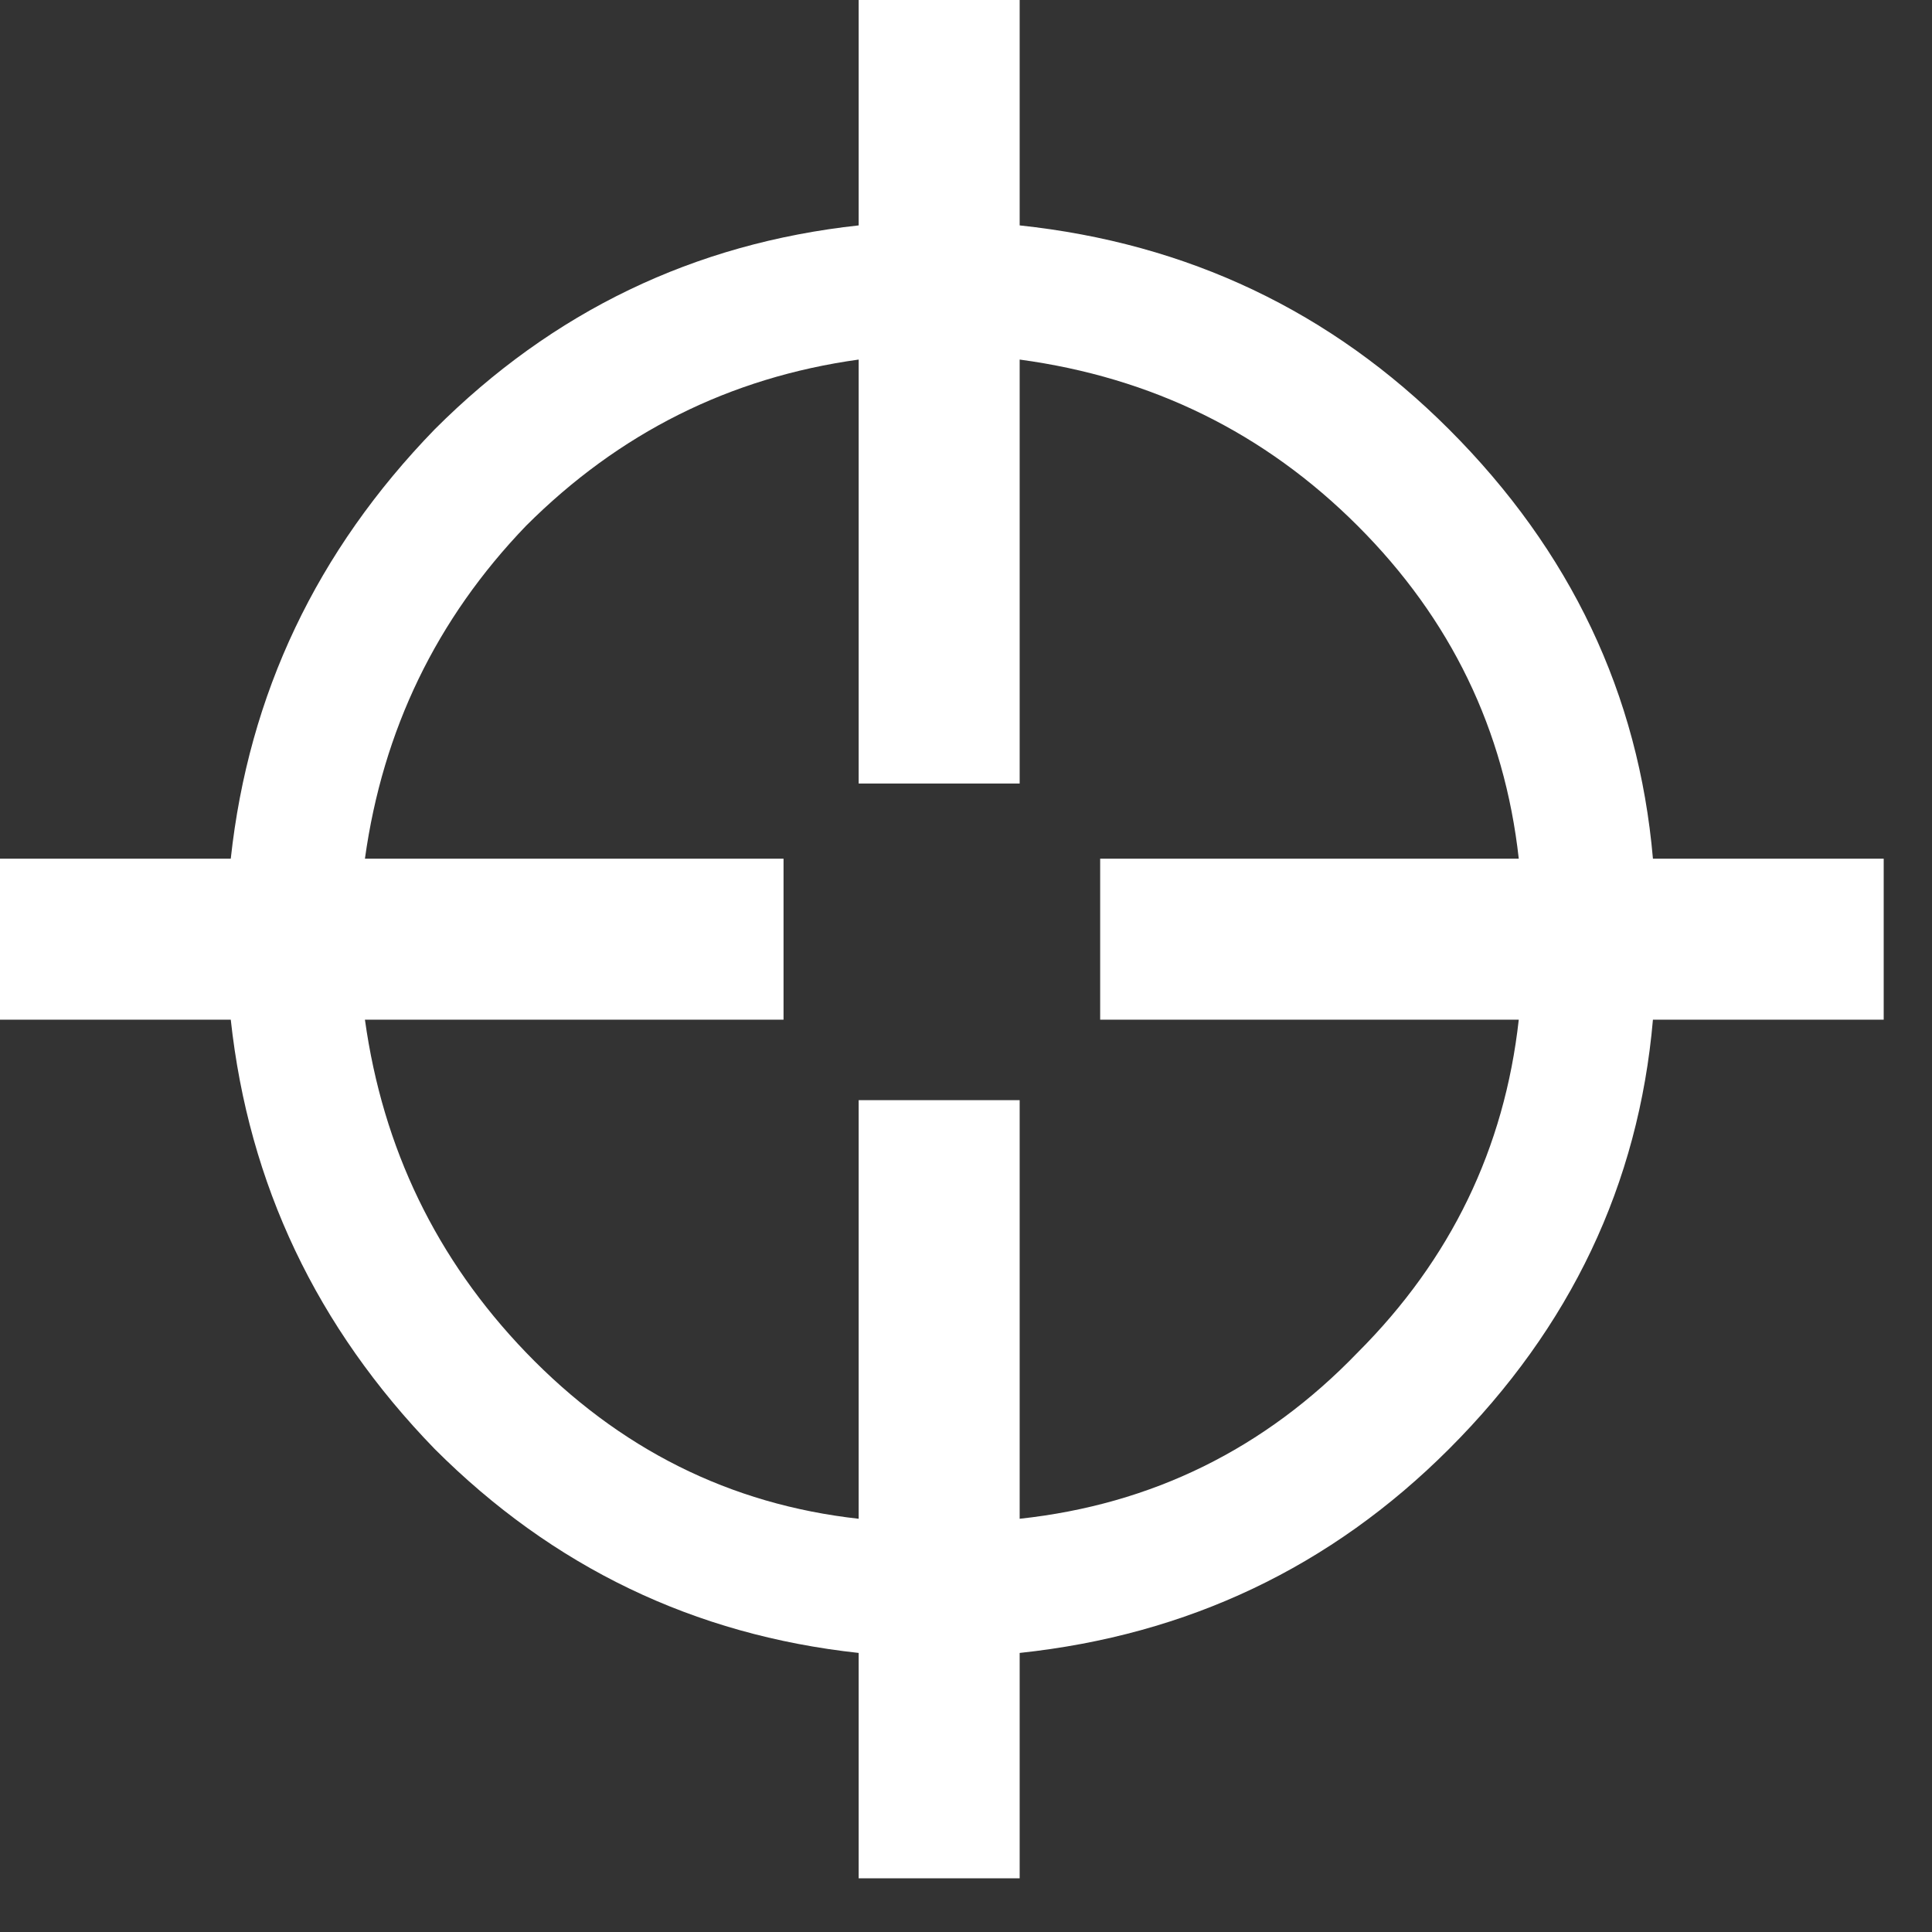 <?xml version="1.0" encoding="utf-8"?>
<svg version="1.1" id="Layer_1"
xmlns="http://www.w3.org/2000/svg"
xmlns:xlink="http://www.w3.org/1999/xlink"
xmlns:author="http://www.sothink.com"
width="18px" height="18px"
xml:space="preserve">
<rect width="100%" height="100%" fill="#333333" stroke="none"/>
<g id="1692" transform="matrix(1, 0, 0, 1, 8.75, 8.75)">
<path style="fill:#FFFFFF;fill-opacity:1" d="M0.75,-8.75L0.75 -6.65Q3.1 -6.4 4.75 -4.75Q6.45 -3.05 6.65 -0.75L8.8 -0.75L8.8 0.75L6.65 0.75Q6.45 3.05 4.75 4.75Q3.1 6.4 0.75 6.65L0.75 8.75L-0.75 8.75L-0.75 6.65Q-3.05 6.4 -4.7 4.75Q-6.35 3.05 -6.6 0.75L-8.75 0.75L-8.75 -0.75L-6.6 -0.75Q-6.35 -3.05 -4.7 -4.75Q-3.05 -6.4 -0.75 -6.65L-0.75 -8.75L0.75 -8.75M0.75,-5.4L0.75 -1.45L-0.75 -1.45L-0.75 -5.4Q-2.55 -5.15 -3.85 -3.85Q-5.1 -2.55 -5.35 -0.75L-1.45 -0.75L-1.45 0.75L-5.35 0.75Q-5.1 2.55 -3.85 3.85Q-2.55 5.2 -0.75 5.4L-0.75 1.5L0.75 1.5L0.75 5.4Q2.6 5.2 3.9 3.85Q5.2 2.55 5.4 0.75L1.5 0.75L1.5 -0.75L5.4 -0.75Q5.2 -2.55 3.9 -3.85Q2.6 -5.15 0.75 -5.4" />
</g>
</svg>
